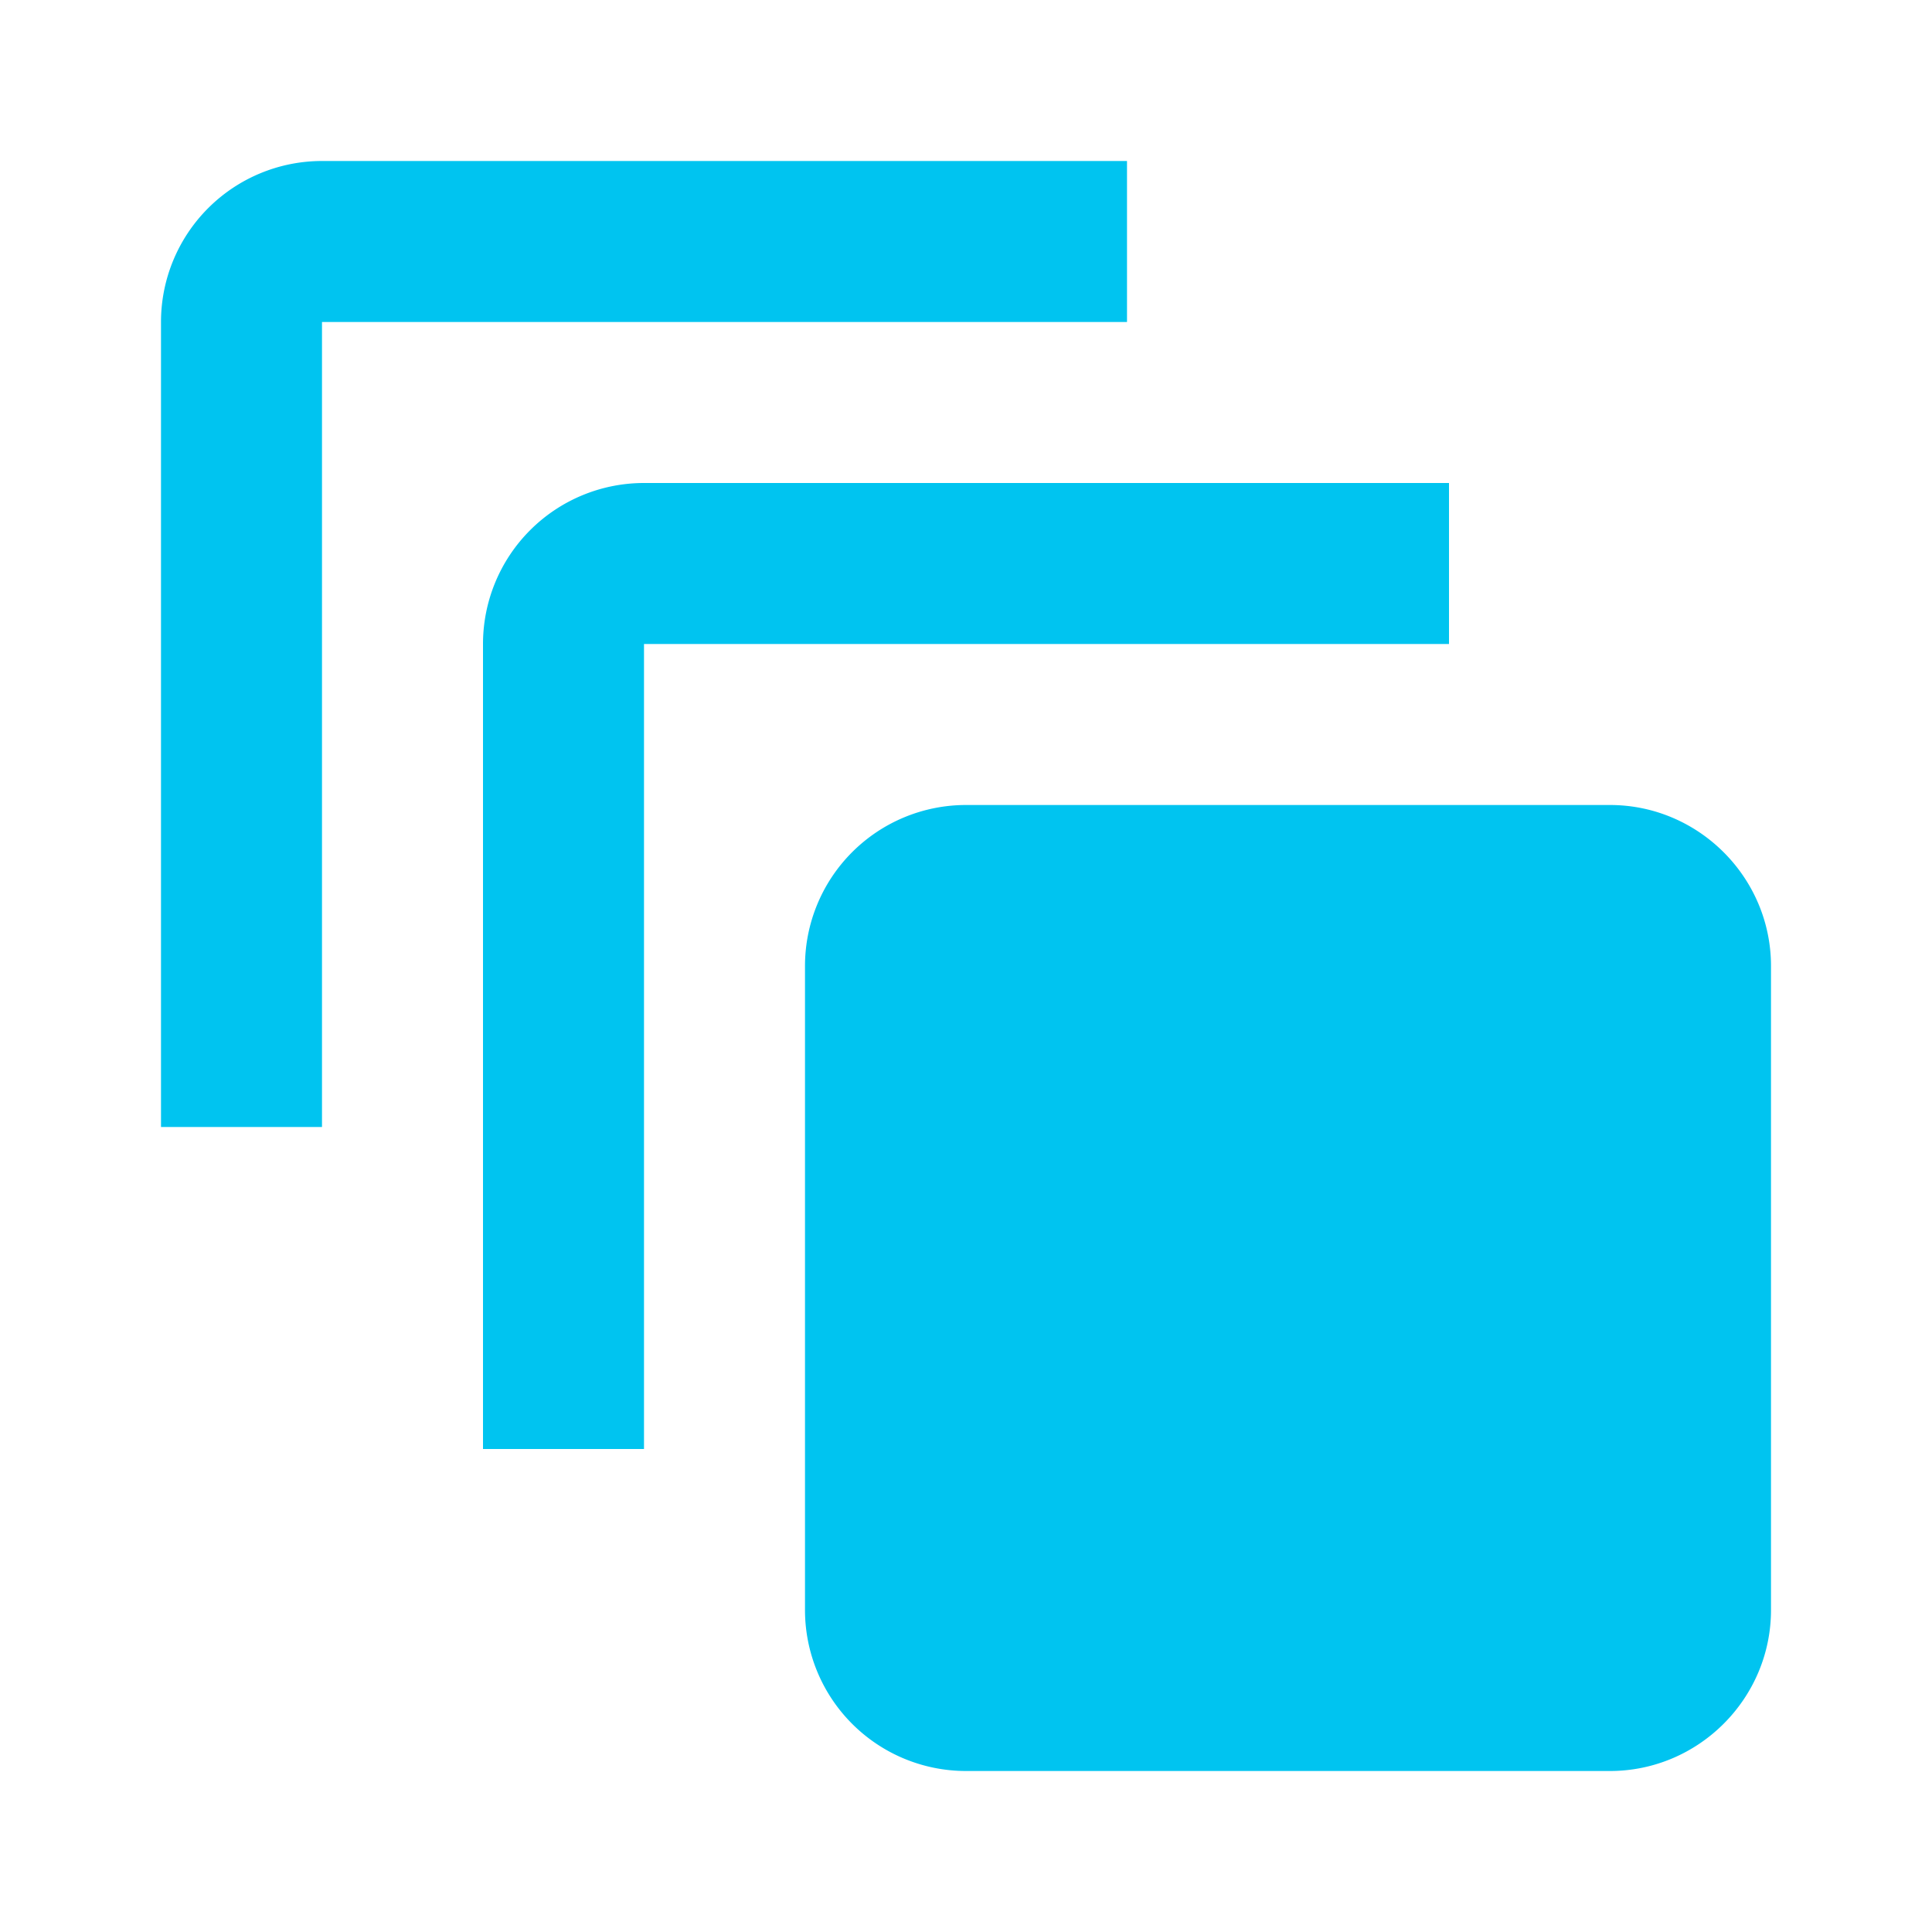 <svg xmlns="http://www.w3.org/2000/svg" width="75" height="75" fill="none"><path fill="#00C4F0" d="M43.75 6.25H12.5a6.25 6.25 0 0 0-6.25 6.25v31.25h6.25V12.5h31.25V6.25Zm12.5 12.5H25A6.25 6.25 0 0 0 18.75 25v31.25H25V25h31.25v-6.25Zm6.25 12.5h-25a6.25 6.25 0 0 0-6.25 6.25v25a6.25 6.25 0 0 0 6.25 6.25h25c3.438 0 6.25-2.813 6.25-6.25v-25c0-3.438-2.813-6.25-6.25-6.25Z"/></svg>